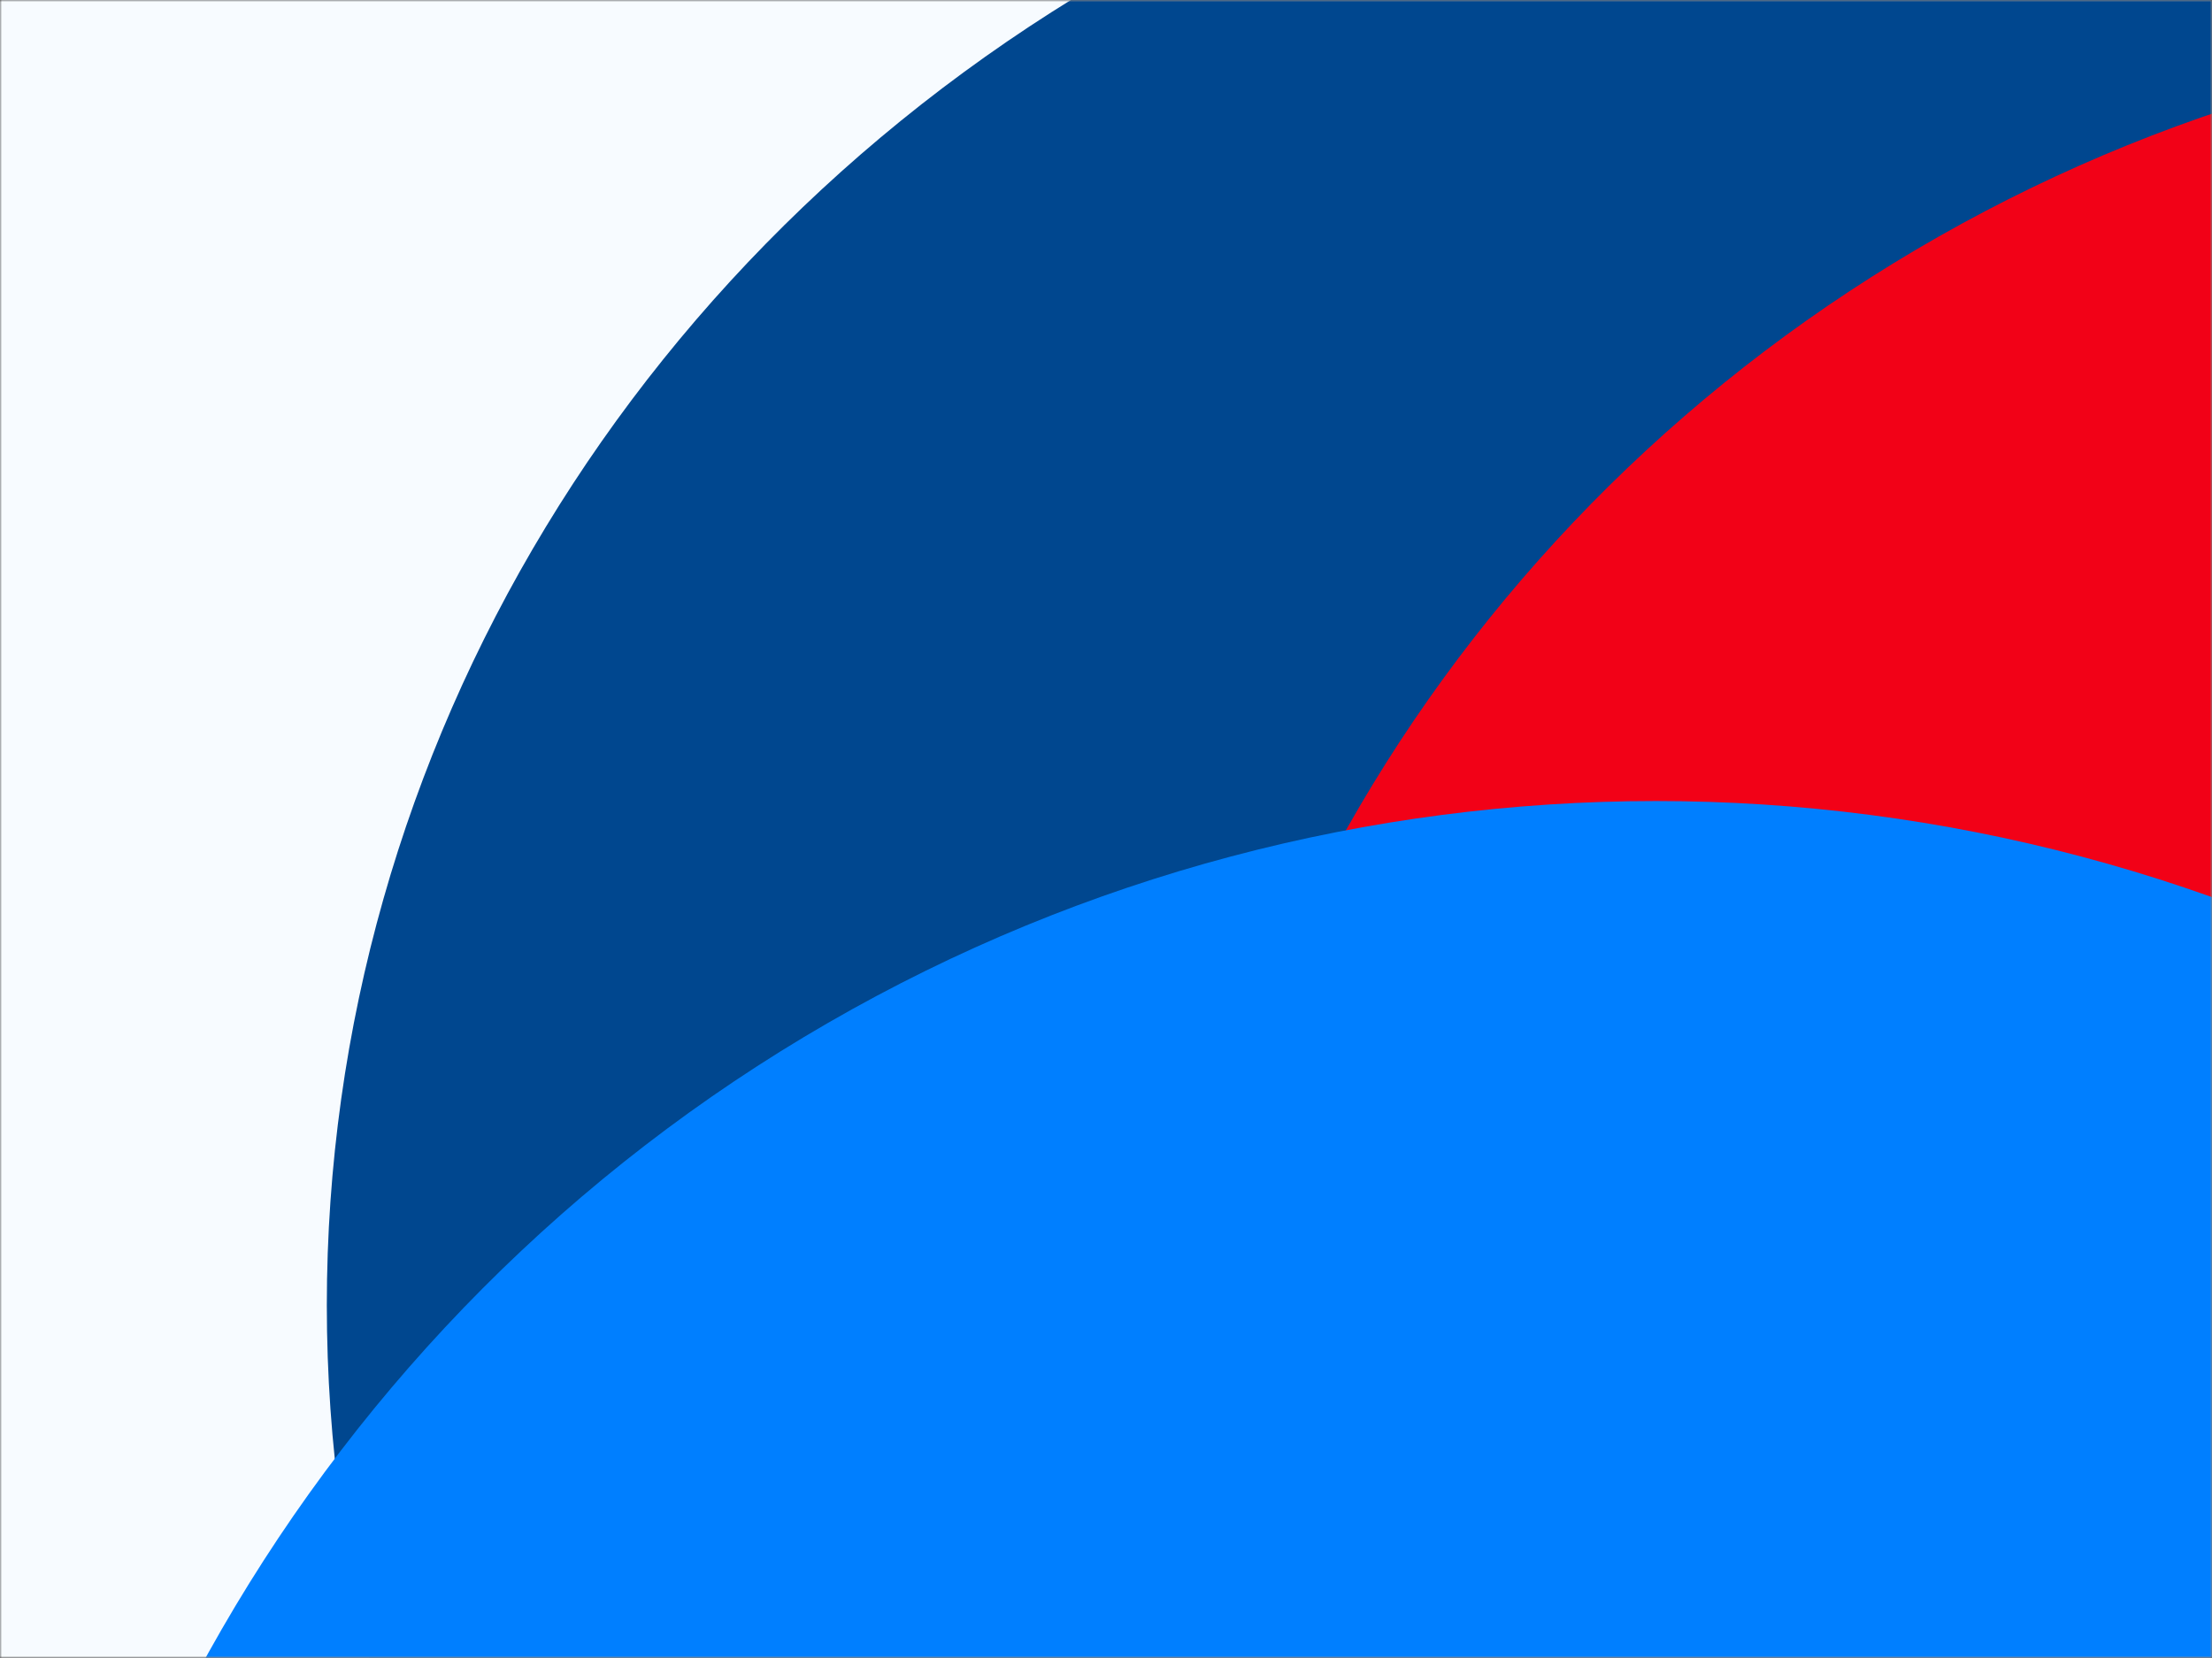 <svg width="555" height="416" viewBox="0 0 555 416" fill="none" xmlns="http://www.w3.org/2000/svg">
<rect x="0" y="0" width="555" height="416" fill="#333333" stroke="none"/>
<mask id="mask0" mask-type="alpha" maskUnits="userSpaceOnUse" x="0" y="0" width="555" height="416">
<rect width="555" height="416" fill="#C4C4C4"/>
</mask>
<g mask="url(#mask0)">
<rect x="-811" width="1366" height="416" fill="#F7FBFF"/>
<mask id="mask1" mask-type="alpha" maskUnits="userSpaceOnUse" x="-811" y="0" width="1366" height="416">
<rect x="-811" width="1366" height="416" fill="#F7FBFF"/>
</mask>
<g mask="url(#mask1)">
<ellipse cx="492" cy="327.5" rx="410" ry="390.5" fill="#00478F"/>
<ellipse cx="685" cy="397.5" rx="397" ry="390.5" fill="#F20117"/>
<circle cx="415.5" cy="616.5" r="415.5" fill="#007FFF"/>
</g>
</g>
</svg>
